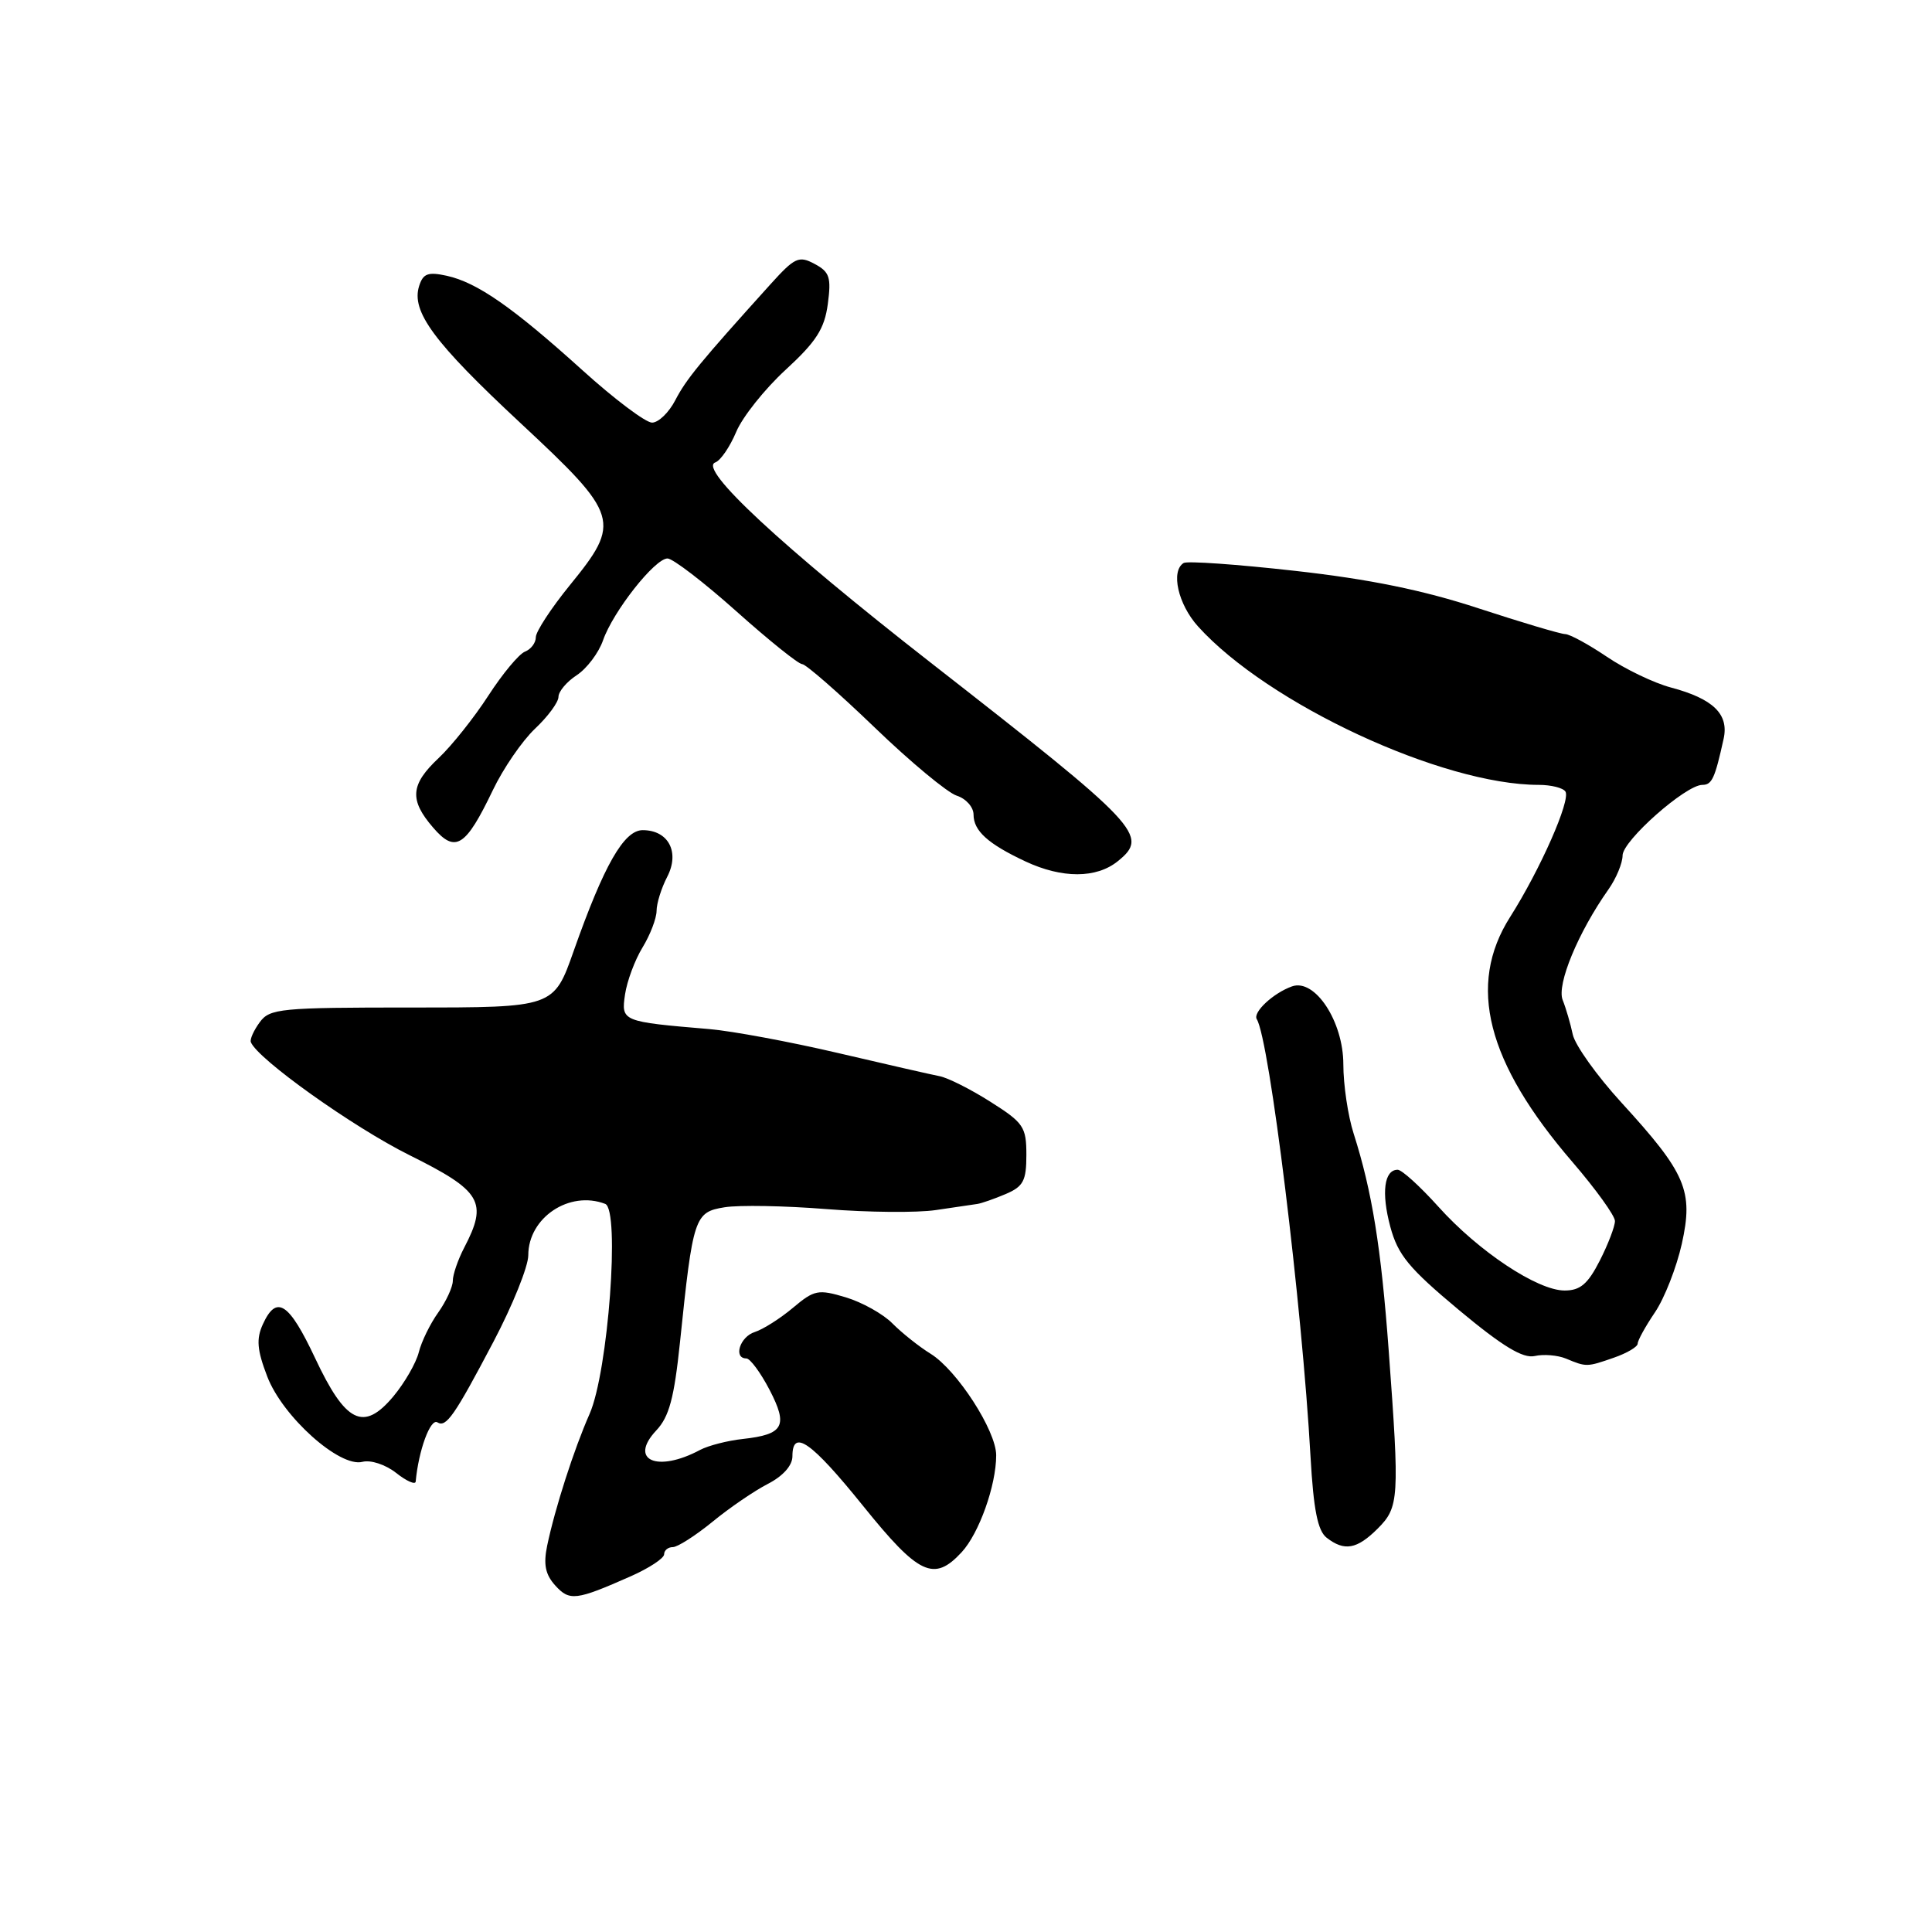 <?xml version="1.0" encoding="UTF-8" standalone="no"?>
<!DOCTYPE svg PUBLIC "-//W3C//DTD SVG 1.1//EN" "http://www.w3.org/Graphics/SVG/1.1/DTD/svg11.dtd" >
<svg xmlns="http://www.w3.org/2000/svg" xmlns:xlink="http://www.w3.org/1999/xlink" version="1.1" viewBox="0 0 256 256">
 <g >
 <path fill="currentColor"
d=" M 83.59 208.86 C 86.02 207.78 88.00 206.48 88.00 205.95 C 88.00 205.43 88.52 205.00 89.15 205.00 C 89.78 205.00 92.14 203.49 94.40 201.65 C 96.65 199.80 99.96 197.54 101.75 196.62 C 103.75 195.59 105.00 194.19 105.00 192.97 C 105.00 189.27 107.49 191.02 114.34 199.51 C 121.74 208.70 123.75 209.65 127.42 205.68 C 129.73 203.19 132.00 196.82 132.00 192.83 C 132.00 189.58 126.82 181.56 123.31 179.38 C 121.77 178.43 119.49 176.61 118.25 175.36 C 117.01 174.10 114.22 172.55 112.06 171.90 C 108.41 170.81 107.90 170.91 105.07 173.29 C 103.39 174.70 101.11 176.15 100.01 176.50 C 98.04 177.12 97.13 180.00 98.90 180.00 C 99.39 180.00 100.77 181.86 101.96 184.14 C 104.46 188.95 103.86 190.07 98.43 190.67 C 96.39 190.89 93.85 191.55 92.77 192.12 C 87.07 195.17 83.26 193.48 86.96 189.54 C 88.67 187.73 89.33 185.24 90.10 177.87 C 91.82 161.24 92.02 160.61 96.01 159.97 C 97.93 159.66 104.00 159.77 109.50 160.21 C 115.00 160.65 121.53 160.71 124.00 160.34 C 126.47 159.97 128.95 159.61 129.50 159.53 C 130.05 159.45 131.74 158.86 133.25 158.22 C 135.60 157.22 136.00 156.46 136.00 153.03 C 136.00 149.32 135.63 148.77 131.25 146.00 C 128.64 144.34 125.60 142.81 124.50 142.60 C 123.40 142.39 117.33 141.00 111.00 139.52 C 104.67 138.04 97.03 136.62 94.00 136.36 C 82.39 135.38 82.30 135.34 82.82 131.77 C 83.08 130.01 84.12 127.21 85.14 125.54 C 86.16 123.87 86.99 121.69 87.00 120.70 C 87.00 119.71 87.63 117.68 88.41 116.18 C 90.10 112.91 88.57 110.00 85.16 110.00 C 82.68 110.00 80.04 114.61 76.02 126.00 C 73.38 133.50 73.38 133.50 54.61 133.50 C 37.13 133.50 35.74 133.63 34.41 135.46 C 33.62 136.54 33.09 137.72 33.24 138.09 C 34.11 140.32 46.82 149.37 54.25 153.06 C 63.83 157.82 64.68 159.26 61.49 165.36 C 60.67 166.94 60.00 168.90 60.00 169.71 C 60.00 170.52 59.13 172.41 58.07 173.91 C 57.00 175.40 55.84 177.78 55.49 179.19 C 55.13 180.61 53.62 183.23 52.13 185.02 C 48.18 189.74 45.80 188.58 41.75 179.95 C 38.28 172.58 36.64 171.51 34.83 175.47 C 33.94 177.42 34.06 178.87 35.41 182.39 C 37.44 187.71 45.01 194.49 48.03 193.70 C 49.12 193.42 51.08 194.06 52.49 195.17 C 53.87 196.26 55.03 196.77 55.08 196.32 C 55.46 192.19 57.03 187.90 57.96 188.47 C 59.12 189.19 60.21 187.62 65.40 177.76 C 67.93 172.95 70.00 167.81 70.00 166.33 C 70.00 161.34 75.45 157.70 80.19 159.52 C 82.18 160.28 80.59 181.77 78.12 187.36 C 76.06 192.02 73.54 199.84 72.50 204.82 C 71.99 207.29 72.26 208.63 73.57 210.08 C 75.47 212.18 76.31 212.08 83.59 208.86 Z  M 182.55 202.55 C 185.39 199.70 185.46 198.60 184.01 178.95 C 183.00 165.26 181.81 157.88 179.37 150.22 C 178.61 147.86 178.00 143.73 178.00 141.04 C 178.00 135.35 174.24 129.63 171.20 130.70 C 168.72 131.58 165.97 134.14 166.53 135.05 C 168.21 137.76 172.53 172.94 173.65 193.00 C 174.05 200.05 174.60 202.82 175.78 203.75 C 178.14 205.59 179.80 205.29 182.55 202.55 Z  M 213.85 179.90 C 215.58 179.30 217.00 178.46 217.00 178.04 C 217.00 177.62 218.03 175.75 219.29 173.89 C 220.55 172.03 222.15 167.94 222.85 164.81 C 224.41 157.79 223.42 155.47 214.83 146.08 C 211.60 142.55 208.71 138.50 208.40 137.08 C 208.10 135.66 207.50 133.60 207.06 132.50 C 206.25 130.46 209.11 123.54 213.13 117.85 C 214.16 116.39 215.00 114.36 215.00 113.35 C 215.01 111.39 223.37 104.00 225.57 104.00 C 226.84 104.00 227.23 103.16 228.39 97.89 C 229.11 94.63 227.01 92.59 221.41 91.10 C 219.15 90.50 215.33 88.66 212.91 87.02 C 210.48 85.38 208.00 84.03 207.39 84.02 C 206.78 84.01 201.60 82.47 195.89 80.60 C 188.54 78.19 181.43 76.74 171.59 75.64 C 163.94 74.78 157.30 74.31 156.84 74.60 C 155.10 75.67 156.10 80.08 158.75 83.01 C 168.02 93.27 191.10 104.00 203.89 104.00 C 205.53 104.00 207.13 104.40 207.43 104.89 C 208.14 106.04 204.09 115.22 200.09 121.52 C 194.37 130.54 196.97 140.76 208.38 154.00 C 211.45 157.57 213.98 161.08 213.99 161.79 C 213.99 162.50 213.09 164.86 211.98 167.04 C 210.40 170.14 209.39 171.00 207.32 171.00 C 203.72 171.00 195.92 165.82 190.59 159.89 C 188.17 157.20 185.75 155.00 185.20 155.00 C 183.41 155.00 183.01 158.02 184.22 162.54 C 185.23 166.29 186.66 168.03 193.31 173.58 C 199.11 178.41 201.79 180.03 203.36 179.68 C 204.54 179.41 206.40 179.57 207.50 180.02 C 210.21 181.15 210.26 181.15 213.85 179.90 Z  M 148.12 114.11 C 152.29 110.73 151.16 109.53 123.29 87.78 C 103.55 72.37 92.50 62.11 94.77 61.28 C 95.48 61.03 96.72 59.20 97.55 57.23 C 98.37 55.26 101.32 51.56 104.09 49.01 C 108.16 45.27 109.25 43.57 109.69 40.28 C 110.16 36.75 109.93 36.03 107.94 34.97 C 105.85 33.85 105.31 34.10 102.07 37.69 C 92.72 48.05 90.93 50.24 89.49 53.01 C 88.64 54.66 87.25 56.00 86.40 56.00 C 85.55 56.00 81.40 52.88 77.18 49.06 C 67.95 40.72 63.23 37.43 59.19 36.54 C 56.72 36.00 56.06 36.24 55.54 37.89 C 54.46 41.27 57.48 45.36 68.97 56.06 C 82.10 68.29 82.35 69.14 75.50 77.55 C 73.03 80.59 71.00 83.69 71.00 84.43 C 71.00 85.18 70.36 86.03 69.57 86.34 C 68.78 86.64 66.59 89.27 64.70 92.19 C 62.81 95.11 59.85 98.82 58.13 100.44 C 54.38 103.96 54.21 105.98 57.39 109.66 C 60.34 113.09 61.69 112.24 65.30 104.71 C 66.67 101.84 69.18 98.18 70.89 96.56 C 72.60 94.95 74.00 93.05 74.00 92.34 C 74.00 91.63 75.09 90.33 76.43 89.46 C 77.76 88.58 79.32 86.52 79.90 84.86 C 81.23 81.03 86.77 74.00 88.45 74.00 C 89.15 74.00 93.26 77.15 97.57 81.00 C 101.88 84.85 105.80 88.00 106.29 88.00 C 106.77 88.00 111.08 91.76 115.86 96.36 C 120.63 100.96 125.55 105.04 126.77 105.43 C 128.00 105.82 129.00 106.95 129.00 107.94 C 129.00 110.09 130.92 111.82 135.87 114.14 C 140.74 116.42 145.28 116.41 148.12 114.11 Z "/>
</g>
</svg>